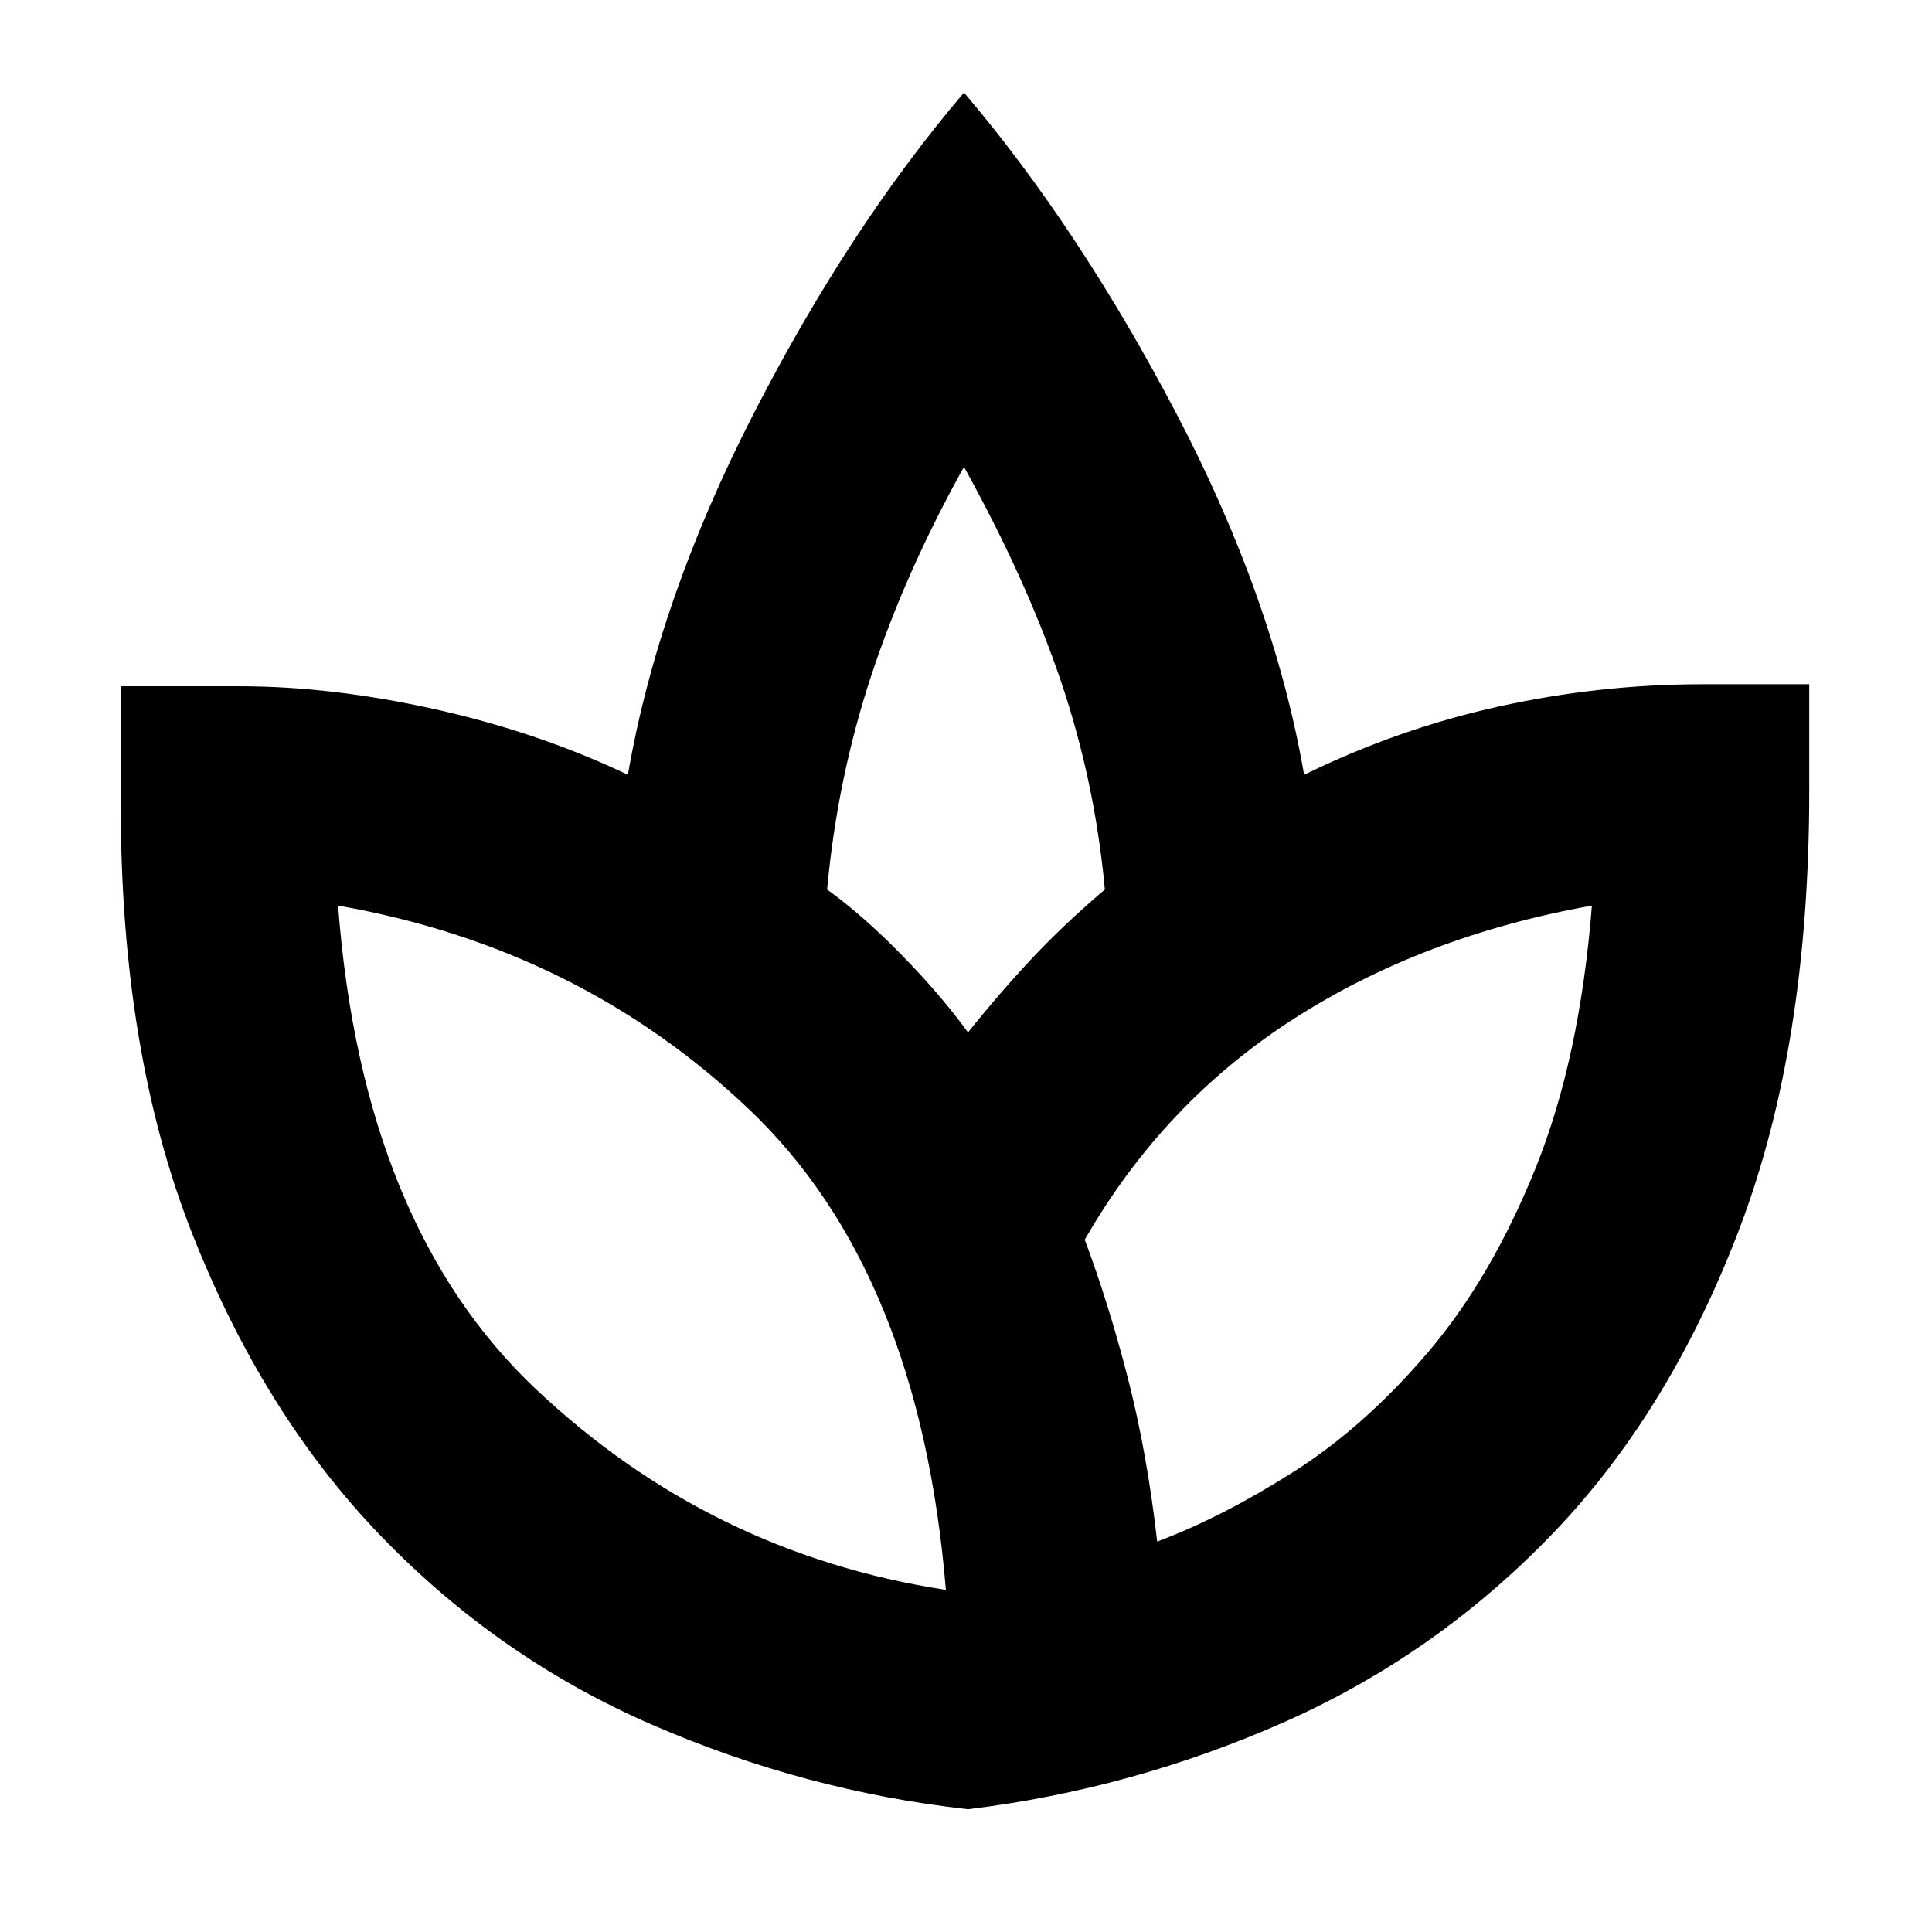 <svg xmlns="http://www.w3.org/2000/svg" height="24" width="24"><path d="M12.025 22.475Q10 22.25 8.1 21.425q-1.9-.825-3.362-2.338-1.463-1.512-2.35-3.762Q1.5 13.075 1.5 10V8.525h1.475q1.15 0 2.437.287Q6.7 9.1 7.8 9.625q.375-2.175 1.563-4.488 1.187-2.312 2.612-3.987 1.425 1.675 2.638 3.987Q15.825 7.45 16.2 9.625q1.175-.575 2.425-.85 1.25-.275 2.525-.275h1.325v1.325q0 3.15-.862 5.425-.863 2.275-2.313 3.788-1.45 1.512-3.337 2.35-1.888.837-3.938 1.087Zm-.275-2.725q-.325-3.95-2.438-5.963Q7.2 11.775 4.2 11.25q.3 3.975 2.463 6.012Q8.825 19.3 11.75 19.75Zm.275-6.925q.4-.5.8-.925.4-.425.9-.85-.125-1.35-.55-2.6-.425-1.25-1.2-2.65-.725 1.3-1.15 2.587-.425 1.288-.55 2.663.45.325.938.825.487.5.812.95Zm2.35 6.325q.8-.3 1.687-.862.888-.563 1.676-1.488.787-.925 1.337-2.288.55-1.362.7-3.262-2.1.375-3.713 1.412Q14.45 13.7 13.475 15.4q.3.8.537 1.725.238.925.363 2.025Zm-2.35-6.325Zm2.35 6.325Zm-2.625.6Zm1.725-4.35Zm-1.45 7.075Z"/></svg>